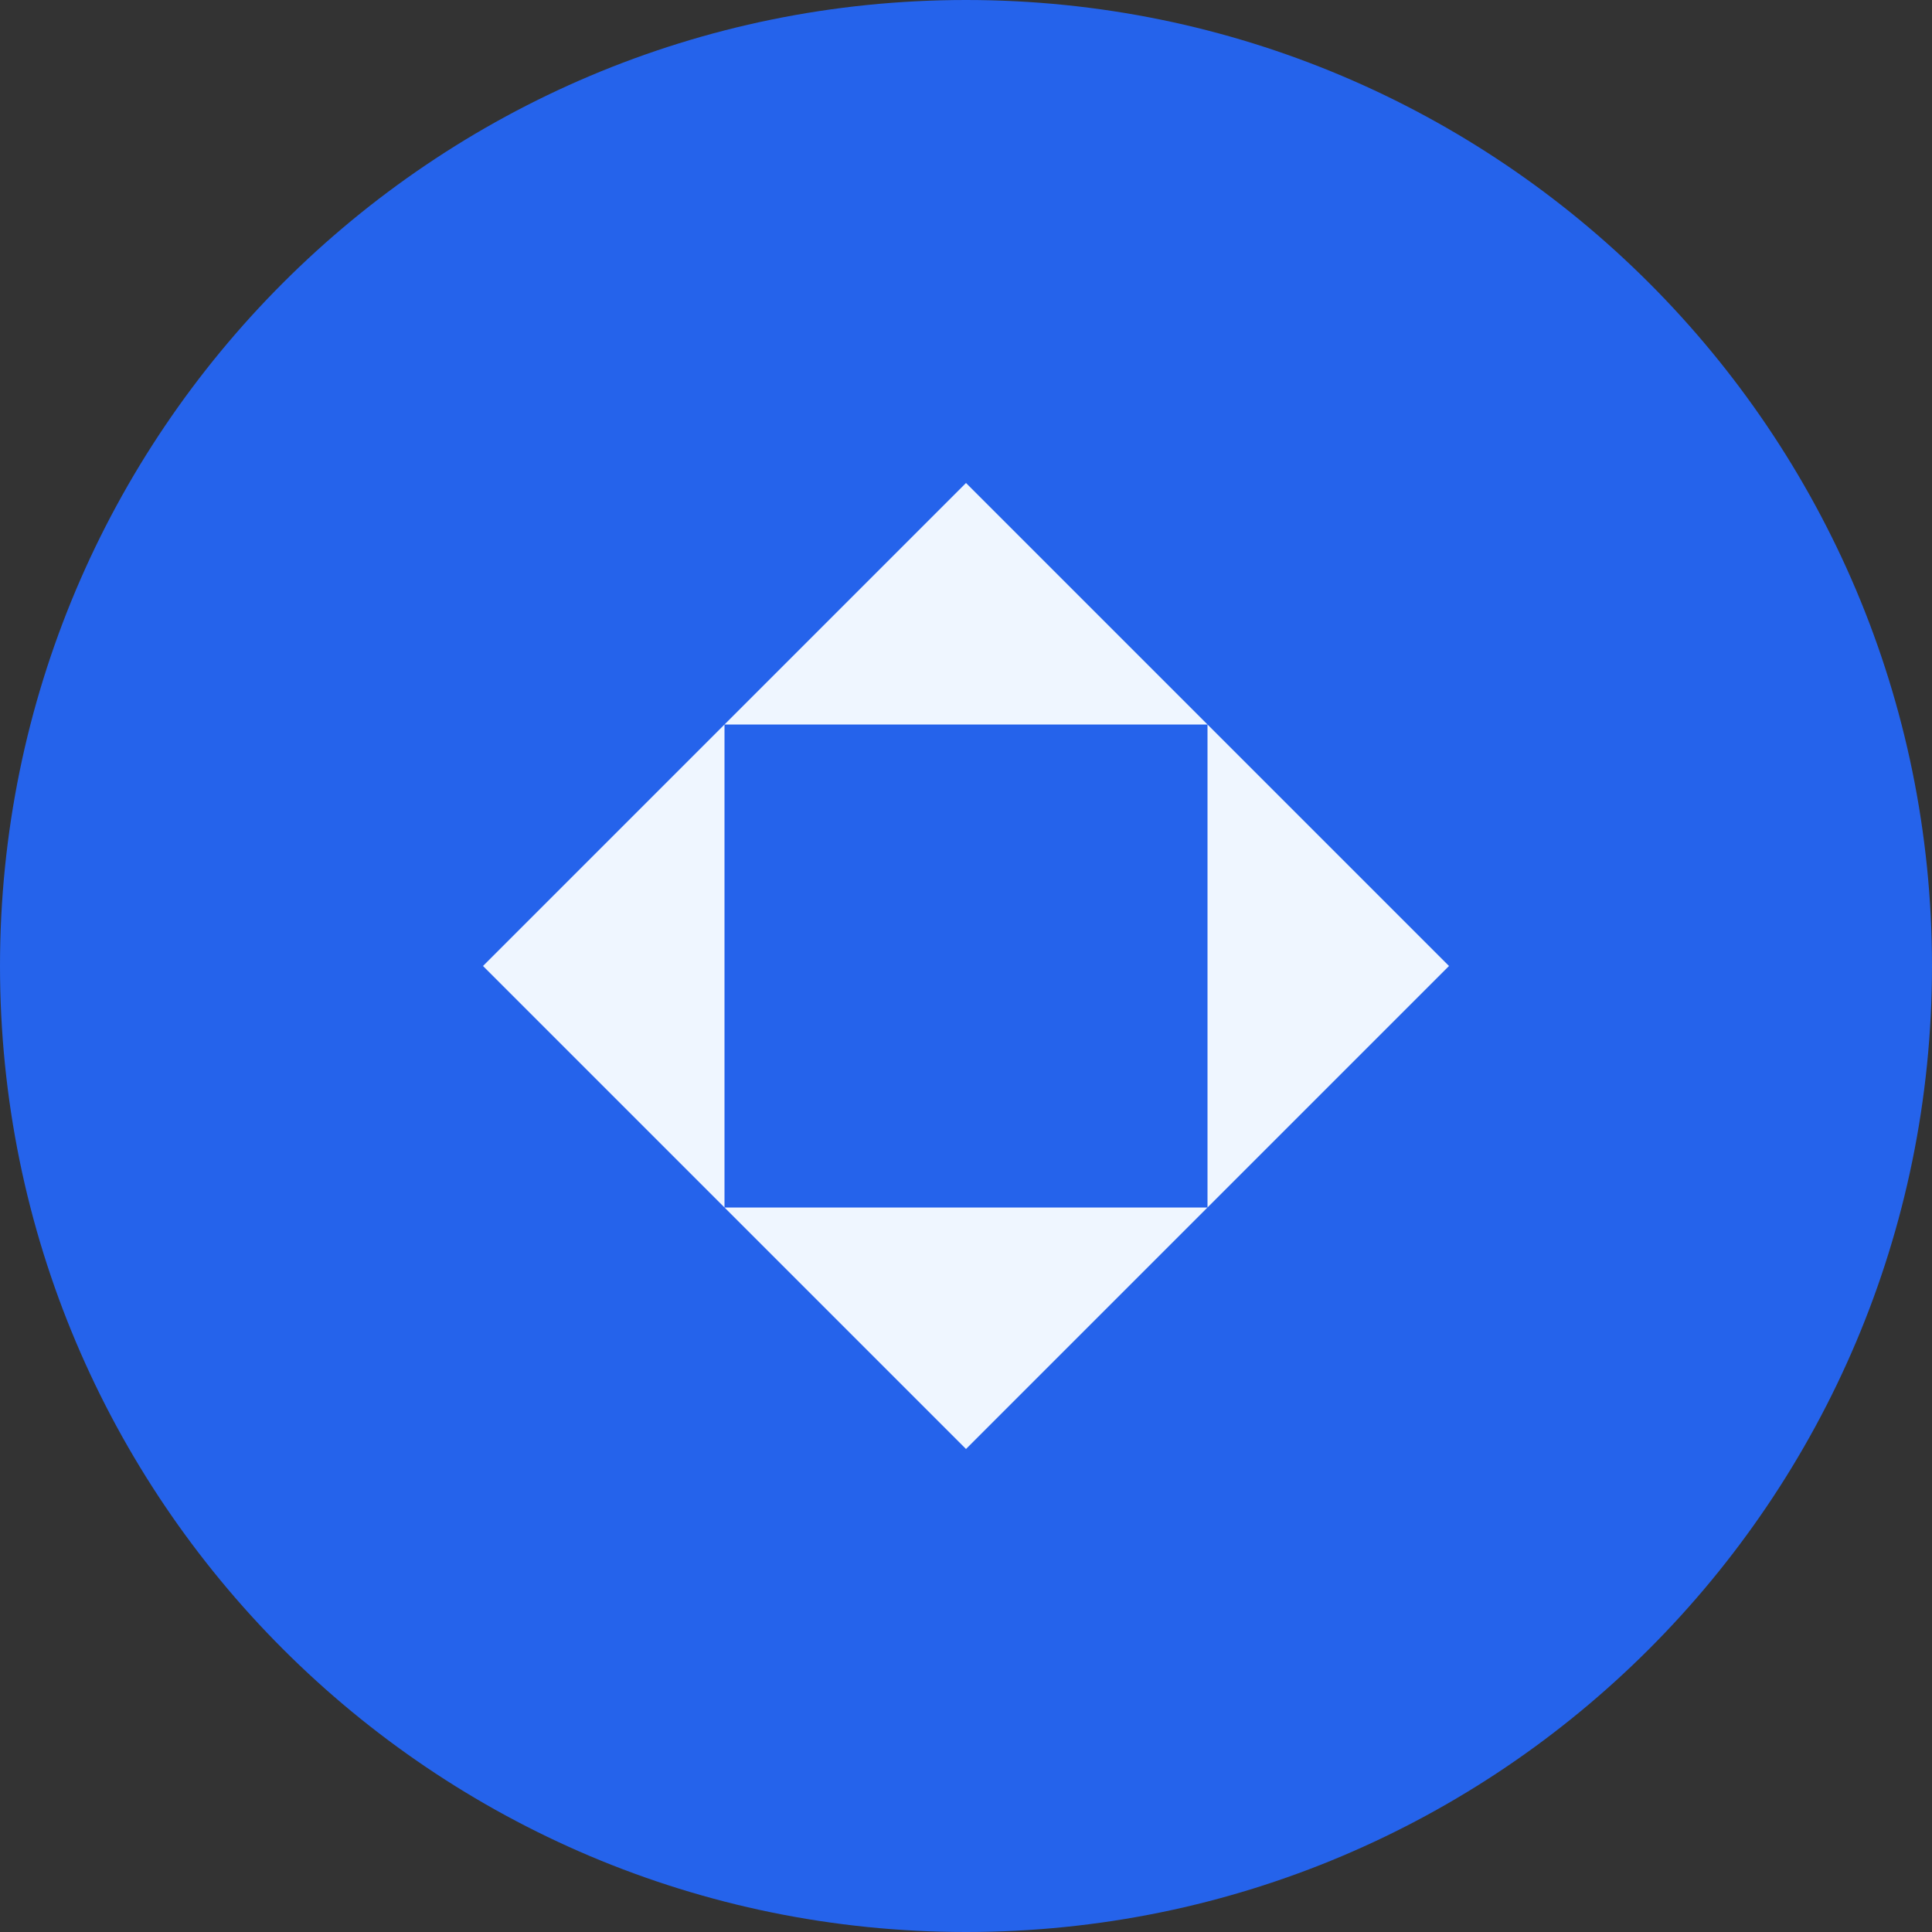 <svg id="logo" width="120" height="120" viewBox="0 0 120 120" fill="none" xmlns="http://www.w3.org/2000/svg">
    <rect x="0" y="0" width="120" height="120" fill="#333333" stroke="none"/>
    <path d="M60 120C93.137 120 120 93.137 120 60C120 26.863 93.137 0 60 0C26.863 0 0 26.863 0 60C0 93.137 26.863 120 60 120Z" fill="#2563EB"/>
    <path d="M60 30L75 45H45L60 30Z" fill="#EFF6FF"/>
    <path d="M60 90L45 75H75L60 90Z" fill="#EFF6FF"/>
    <path d="M30 60L45 45V75L30 60Z" fill="#EFF6FF"/>
    <path d="M90 60L75 75V45L90 60Z" fill="#EFF6FF"/>
</svg>